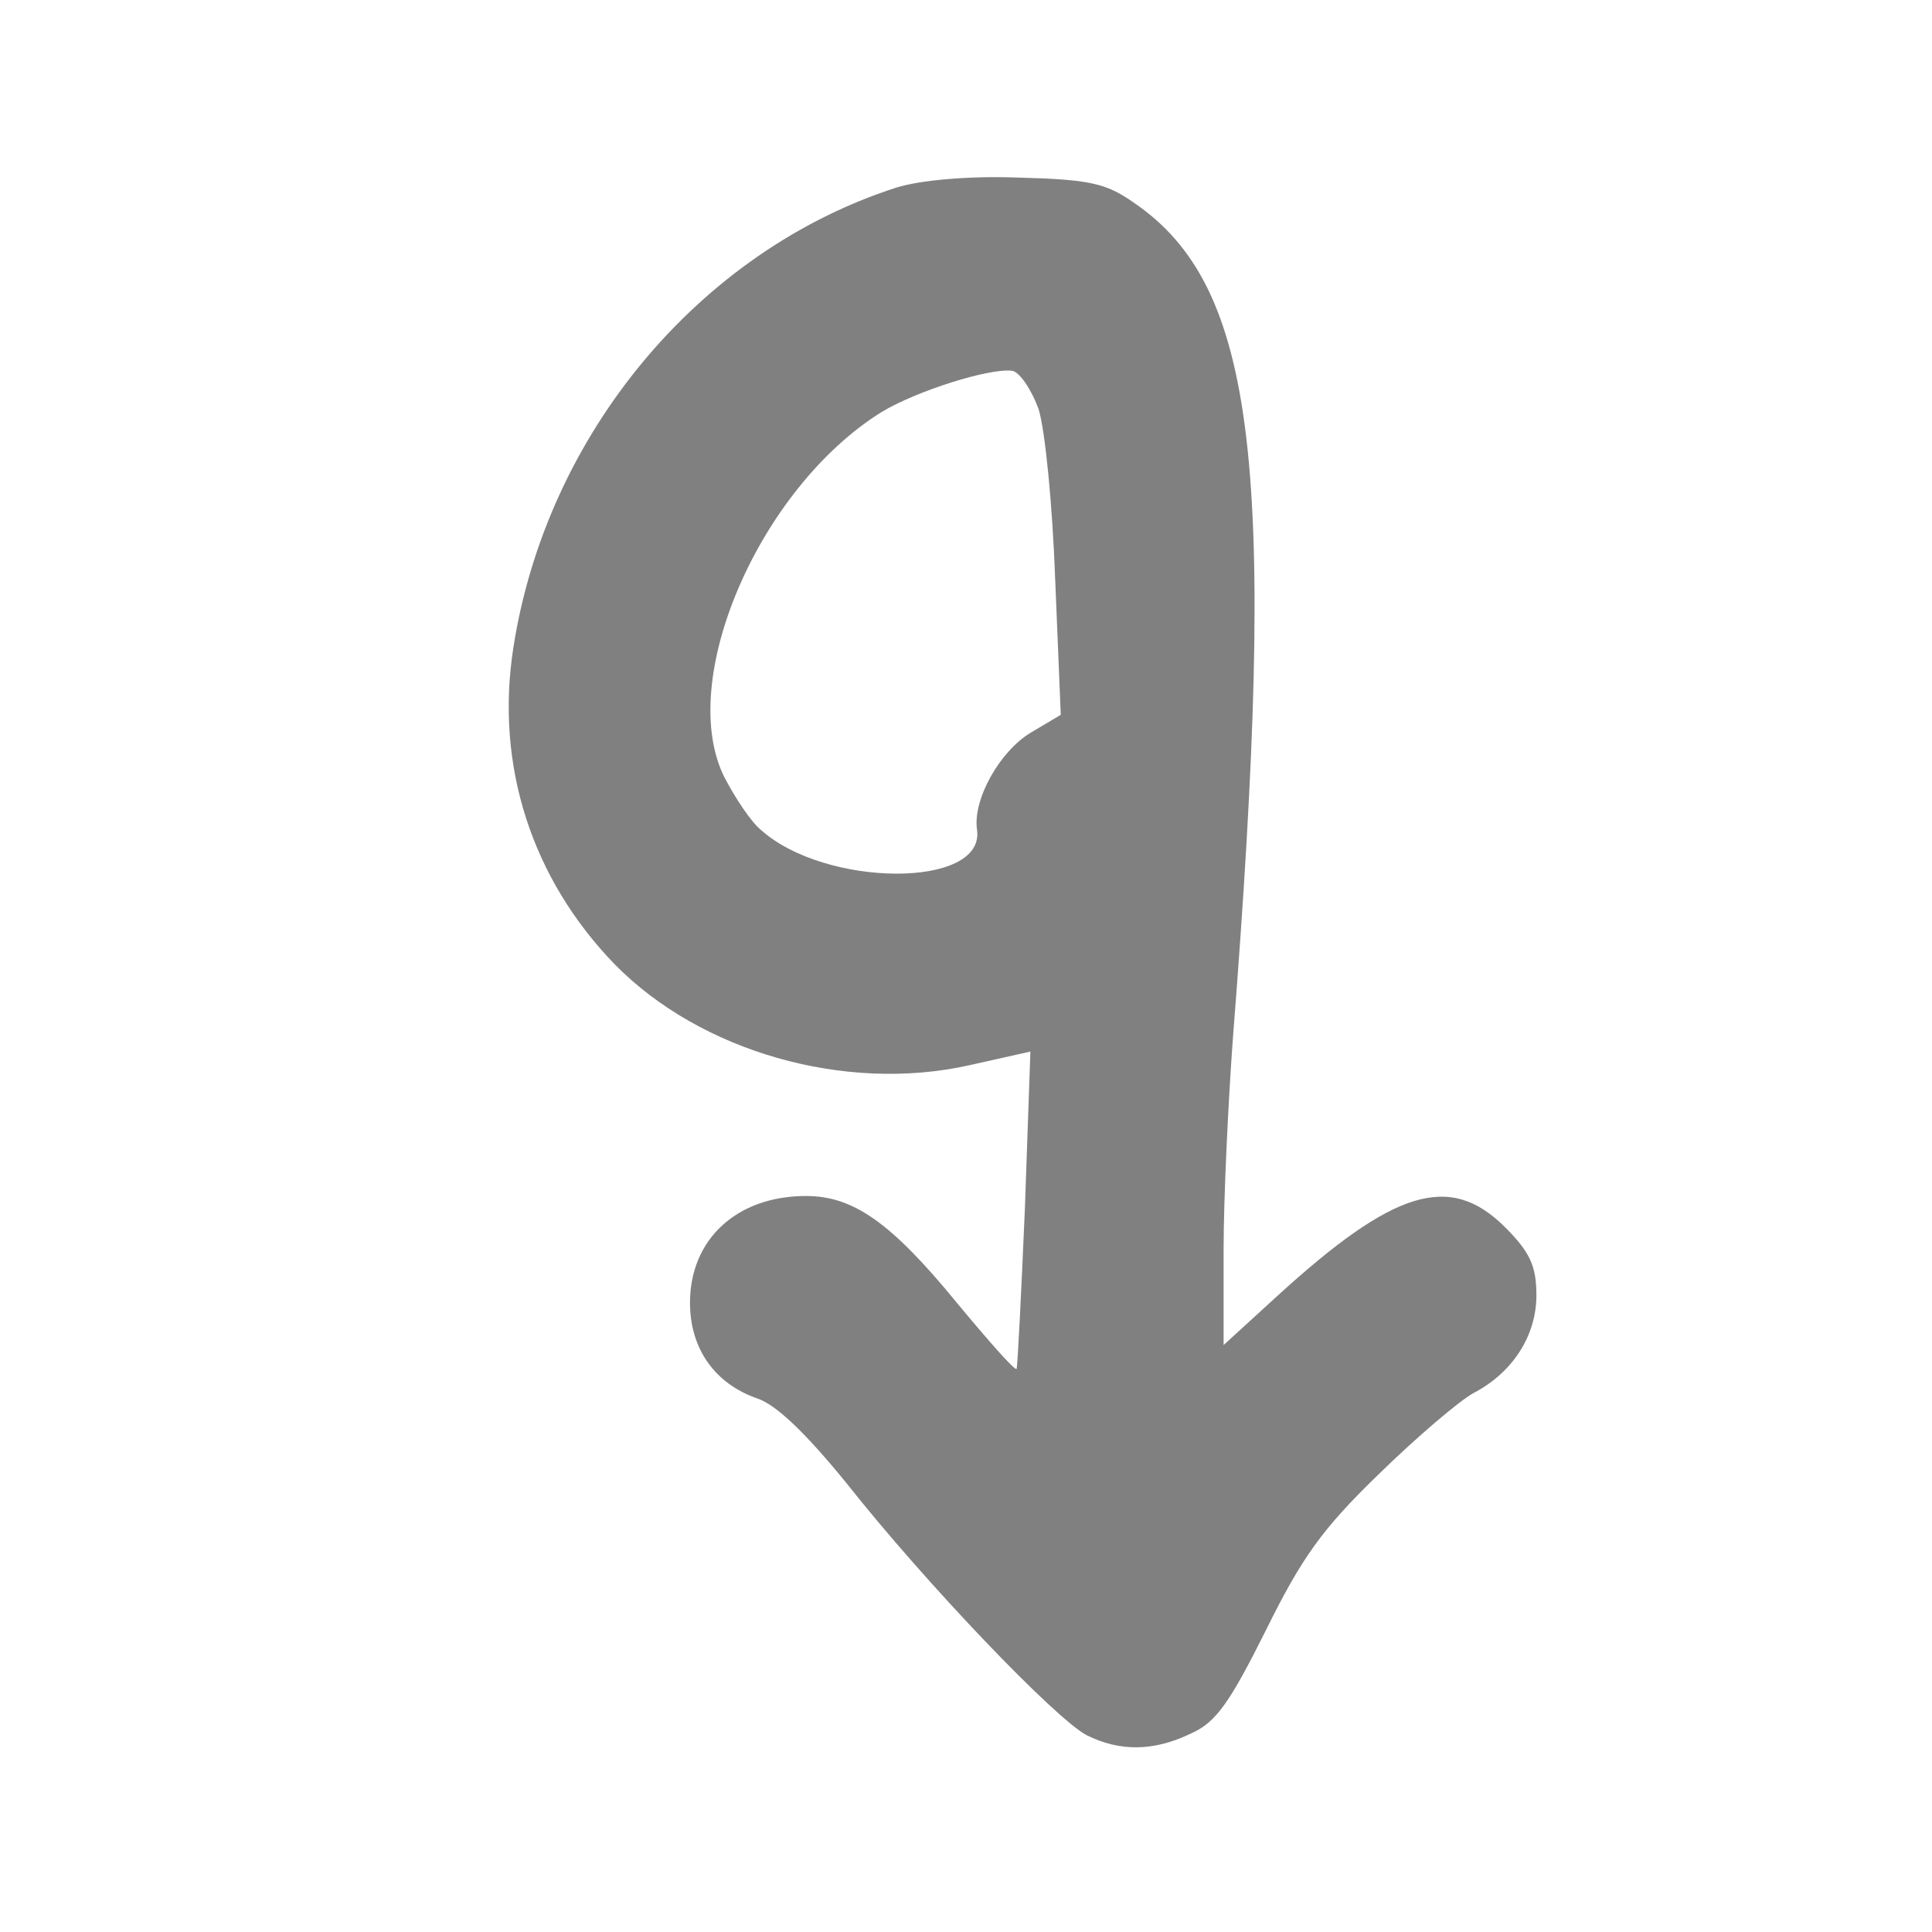 <?xml version="1.0" standalone="no"?>
<!DOCTYPE svg PUBLIC "-//W3C//DTD SVG 20010904//EN"
 "http://www.w3.org/TR/2001/REC-SVG-20010904/DTD/svg10.dtd">
<svg version="1.0" xmlns="http://www.w3.org/2000/svg"
 width="210pt" height="210pt" viewBox="-1 19 210 210"
 preserveAspectRatio="xMidYMid meet">
<style> @media screen and (prefers-color-scheme: light) { g { fill: #373530 } } @media screen and (prefers-color-scheme: dark) { g { fill: #D5D5D5 } }</style>
<g transform="translate(0,248) scale(0.1,-0.1)"
fill="#808080" stroke="none">
<path d="M964 2086 c-214 -69 -380 -268 -416 -500 -20 -128 20 -251 110 -344
93 -95 250 -140 385 -110 l67 15 -6 -171 c-4 -94 -8 -172 -9 -174 -2 -2 -31
31 -65 72 -72 88 -113 116 -164 116 -75 0 -126 -47 -126 -116 0 -50 27 -88 73
-104 21 -7 53 -38 97 -92 87 -110 227 -256 261 -274 36 -18 73 -18 114 2 27
12 42 34 81 112 39 79 61 110 123 170 42 41 88 80 103 88 42 22 68 62 68 106
0 32 -7 47 -34 74 -60 60 -121 41 -248 -75 l-58 -53 0 103 c0 57 5 160 10 229
49 623 26 819 -108 910 -30 21 -48 25 -126 27 -54 2 -107 -3 -132 -11z m155
-241 c7 -23 15 -103 18 -186 l6 -146 -32 -19 c-34 -20 -64 -73 -59 -106 9 -64
-165 -63 -235 0 -11 9 -28 35 -39 56 -54 105 37 315 170 398 38 23 117 48 142
45 8 -1 21 -20 29 -42z"/>
</g>
</svg>
